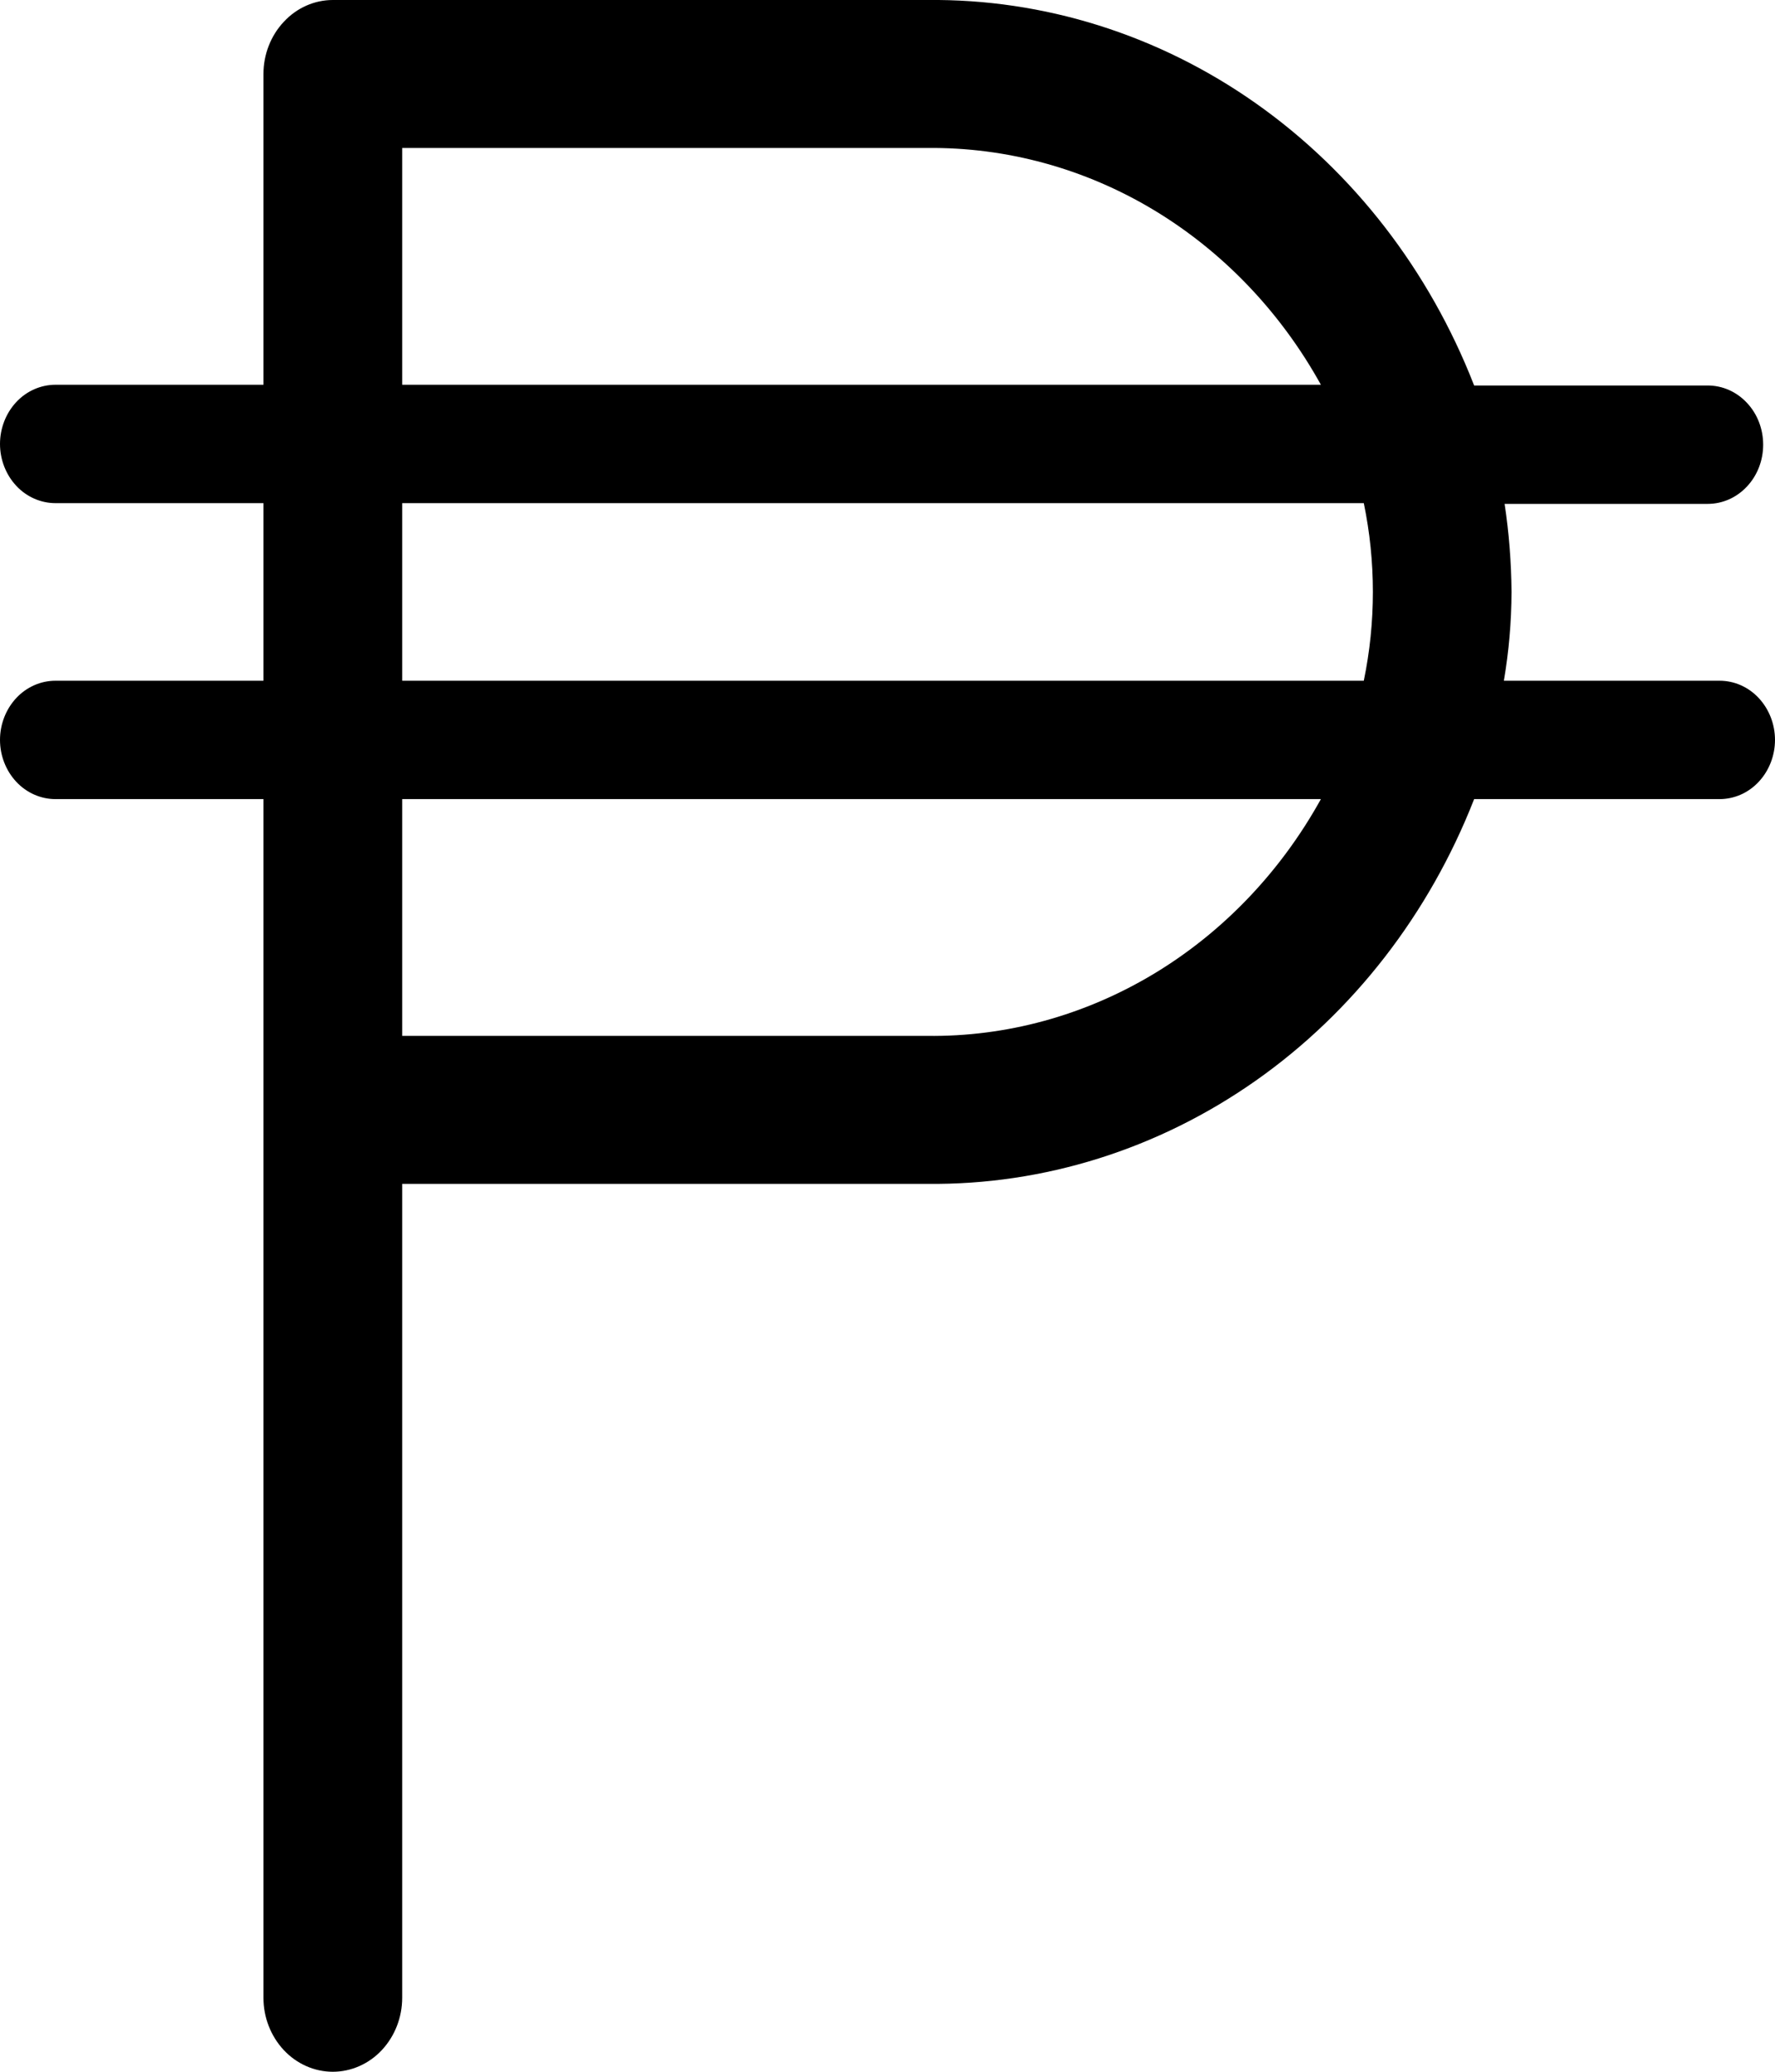 <svg width="12" height="14" viewBox="0 0 12 14" fill="none" xmlns="http://www.w3.org/2000/svg">
<path d="M11.625 4.6H10.167C10.201 4.402 10.218 4.201 10.219 4C10.217 3.801 10.202 3.602 10.172 3.405H11.545C11.645 3.405 11.74 3.363 11.81 3.288C11.881 3.213 11.92 3.111 11.92 3.005C11.92 2.899 11.881 2.797 11.81 2.722C11.74 2.647 11.645 2.605 11.545 2.605H9.966C9.663 1.827 9.15 1.163 8.49 0.698C7.831 0.234 7.057 -0.009 6.267 0H2.25C2.126 0 2.006 0.053 1.919 0.147C1.831 0.24 1.781 0.368 1.781 0.5V2.6H0.375C0.276 2.6 0.18 2.642 0.11 2.717C0.04 2.792 0 2.894 0 3C0 3.106 0.04 3.208 0.11 3.283C0.18 3.358 0.276 3.4 0.375 3.4H1.781V4.6H0.375C0.276 4.6 0.18 4.642 0.11 4.717C0.04 4.792 0 4.894 0 5C0 5.106 0.04 5.208 0.11 5.283C0.18 5.358 0.276 5.4 0.375 5.4H1.781V13.5C1.781 13.633 1.831 13.76 1.919 13.854C2.006 13.947 2.126 14 2.25 14C2.374 14 2.494 13.947 2.581 13.854C2.669 13.76 2.719 13.633 2.719 13.5V8H6.267C7.056 8.009 7.83 7.766 8.489 7.303C9.148 6.84 9.662 6.177 9.966 5.4H11.625C11.725 5.4 11.82 5.358 11.89 5.283C11.96 5.208 12 5.106 12 5C12 4.894 11.96 4.792 11.89 4.717C11.82 4.642 11.725 4.6 11.625 4.6ZM2.719 1H6.267C6.804 0.994 7.332 1.138 7.8 1.419C8.267 1.7 8.657 2.107 8.93 2.6H2.719V1ZM2.719 3.4H9.22C9.302 3.795 9.302 4.205 9.22 4.6H2.719V3.4ZM6.267 7H2.719V5.4H8.93C8.657 5.893 8.267 6.3 7.8 6.581C7.332 6.862 6.804 7.007 6.267 7Z" fill="black"/>
</svg>
